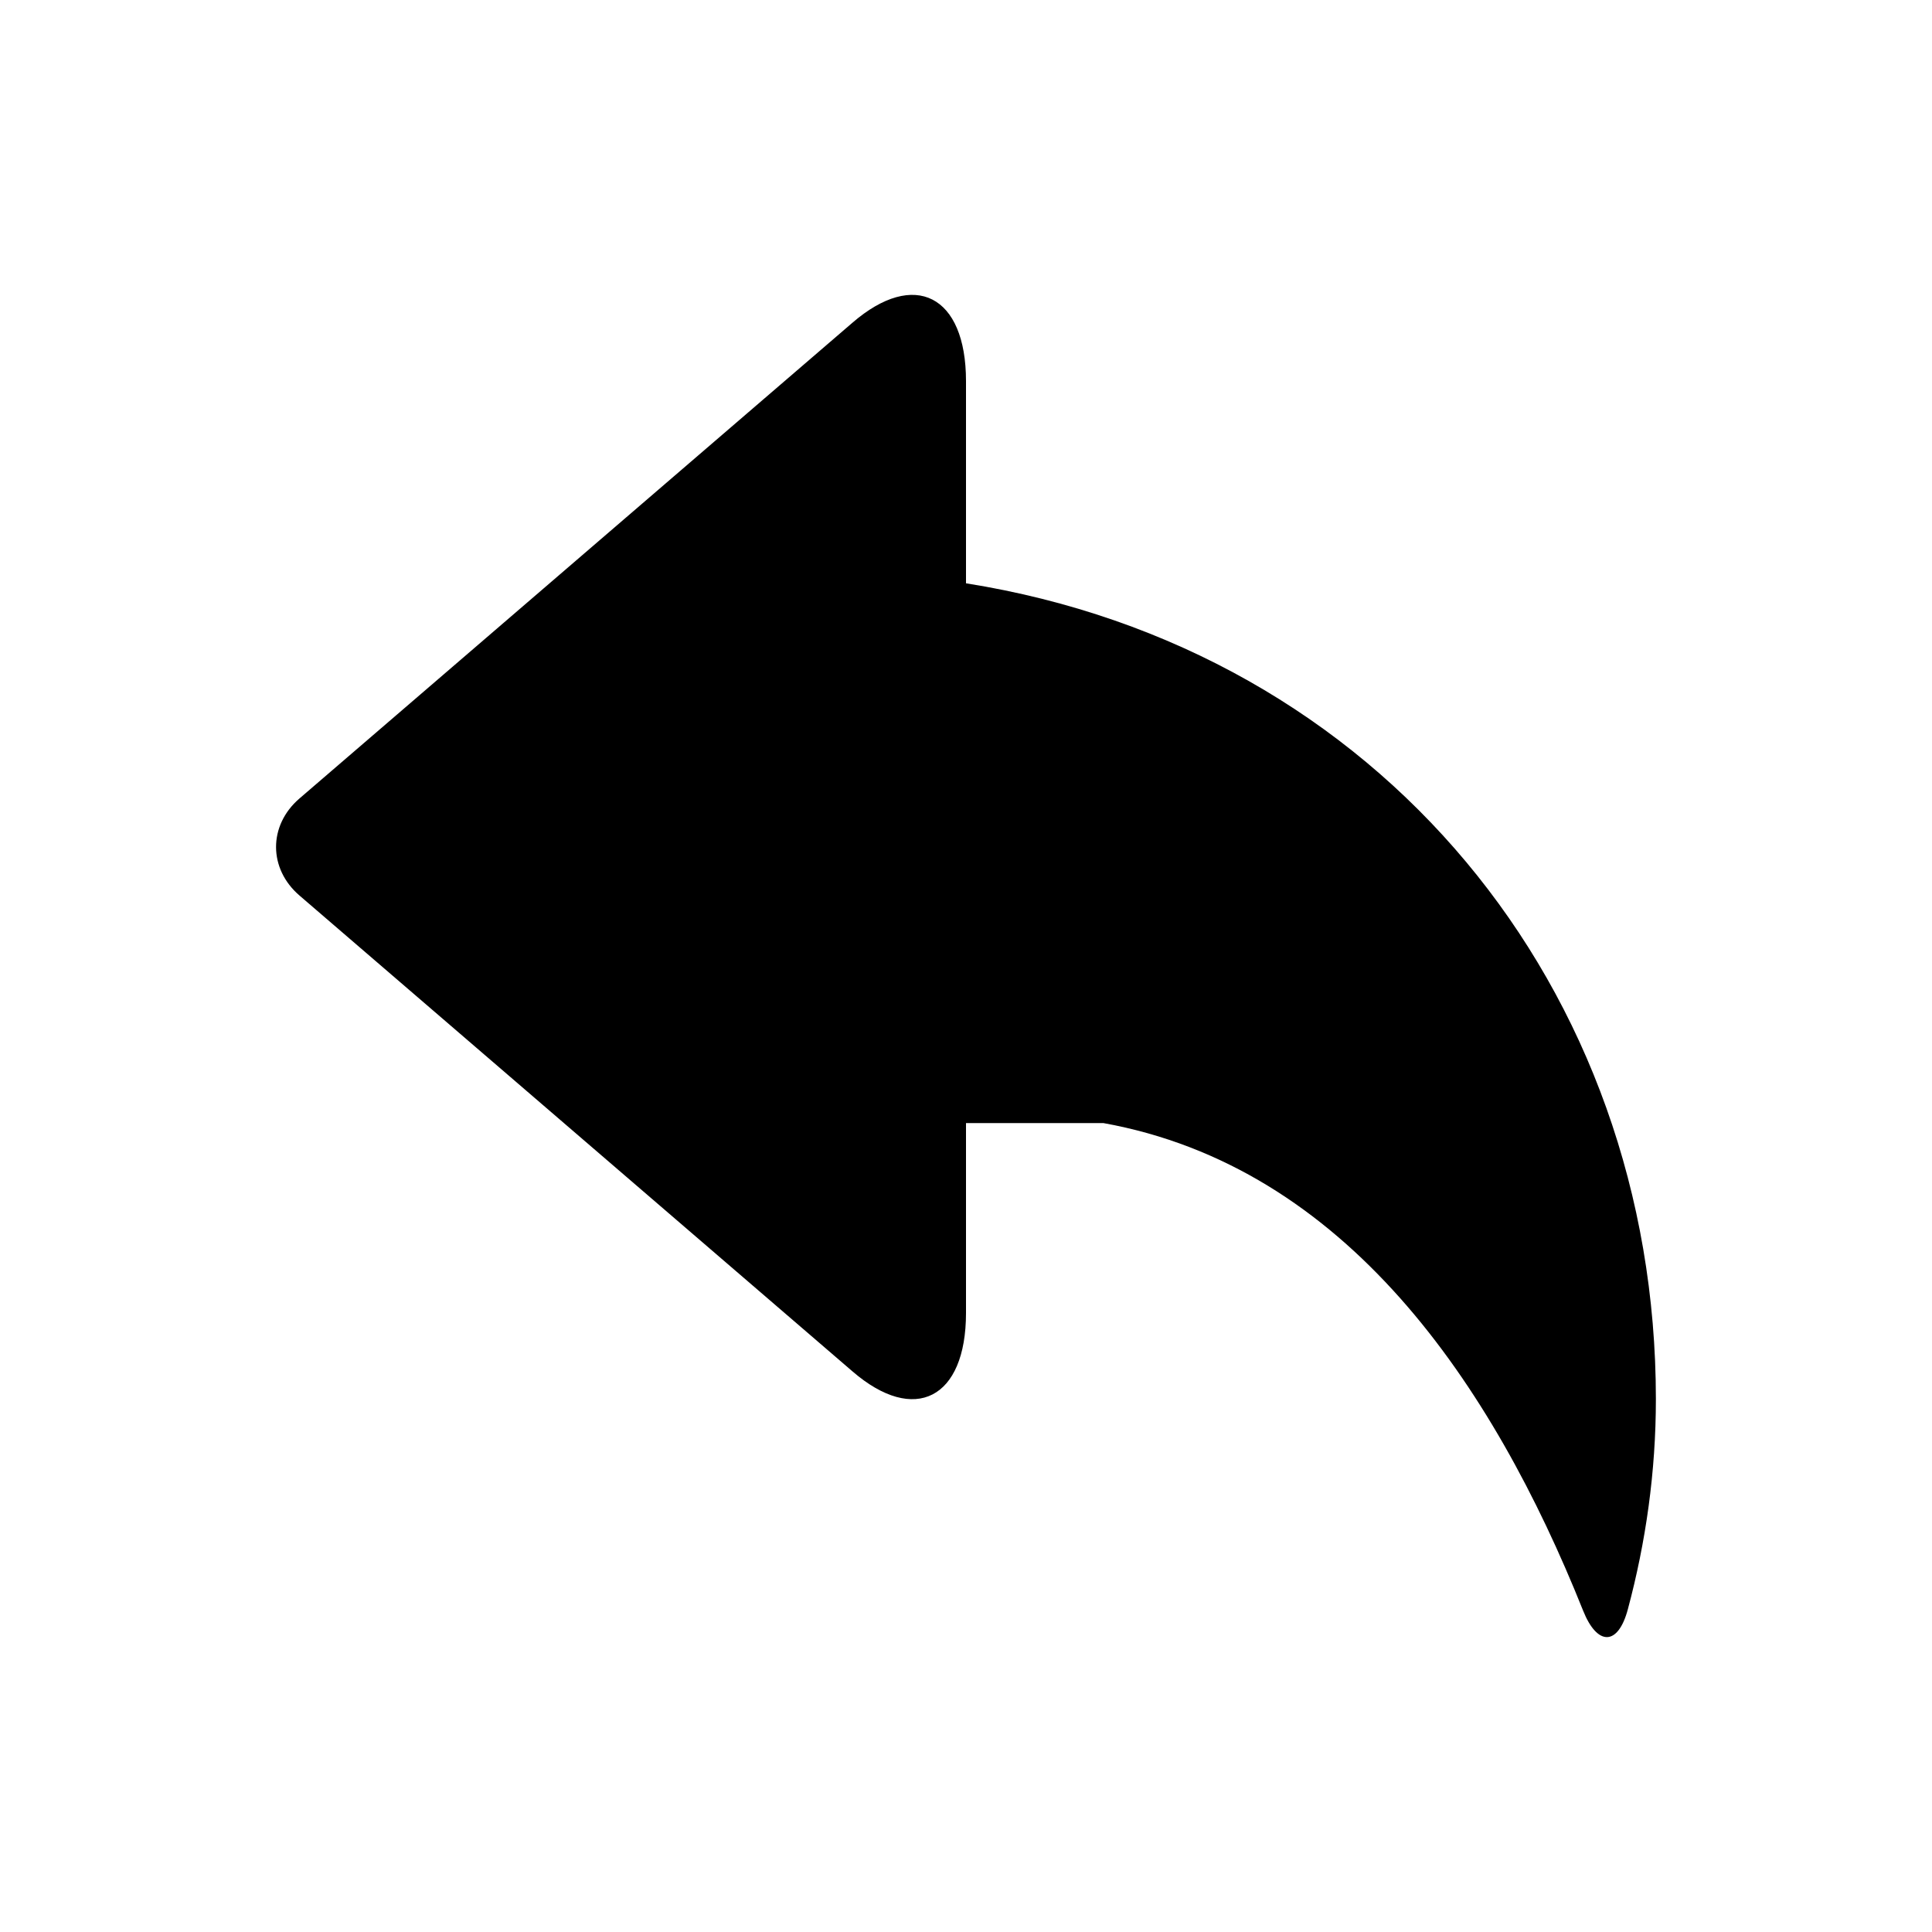 <?xml version="1.0" encoding="iso-8859-1"?>
<!-- Generator: Adobe Illustrator 20.1.0, SVG Export Plug-In . SVG Version: 6.00 Build 0)  -->
<svg version="1.1" id="Layer_1" xmlns="http://www.w3.org/2000/svg" xmlns:xlink="http://www.w3.org/1999/xlink" x="0px" y="0px"
	 viewBox="0 0 24 24" style="enable-background:new 0 0 24 24;" xml:space="preserve">
<path d="M12,7.246V7.092V4.734c0-1.065-0.64-1.393-1.413-0.723L3.72,9.919c-0.389,0.335-0.387,0.874,0.002,1.207l6.868,5.91
	c0.77,0.665,1.41,0.34,1.41-0.725v-2.36h1.706c3.013,0.544,4.831,3.235,5.96,6.057c0.176,0.441,0.434,0.441,0.556-0.018
	c0.223-0.832,0.348-1.706,0.348-2.609C20.57,12.284,17.144,8.064,12,7.246z"/>
</svg>
